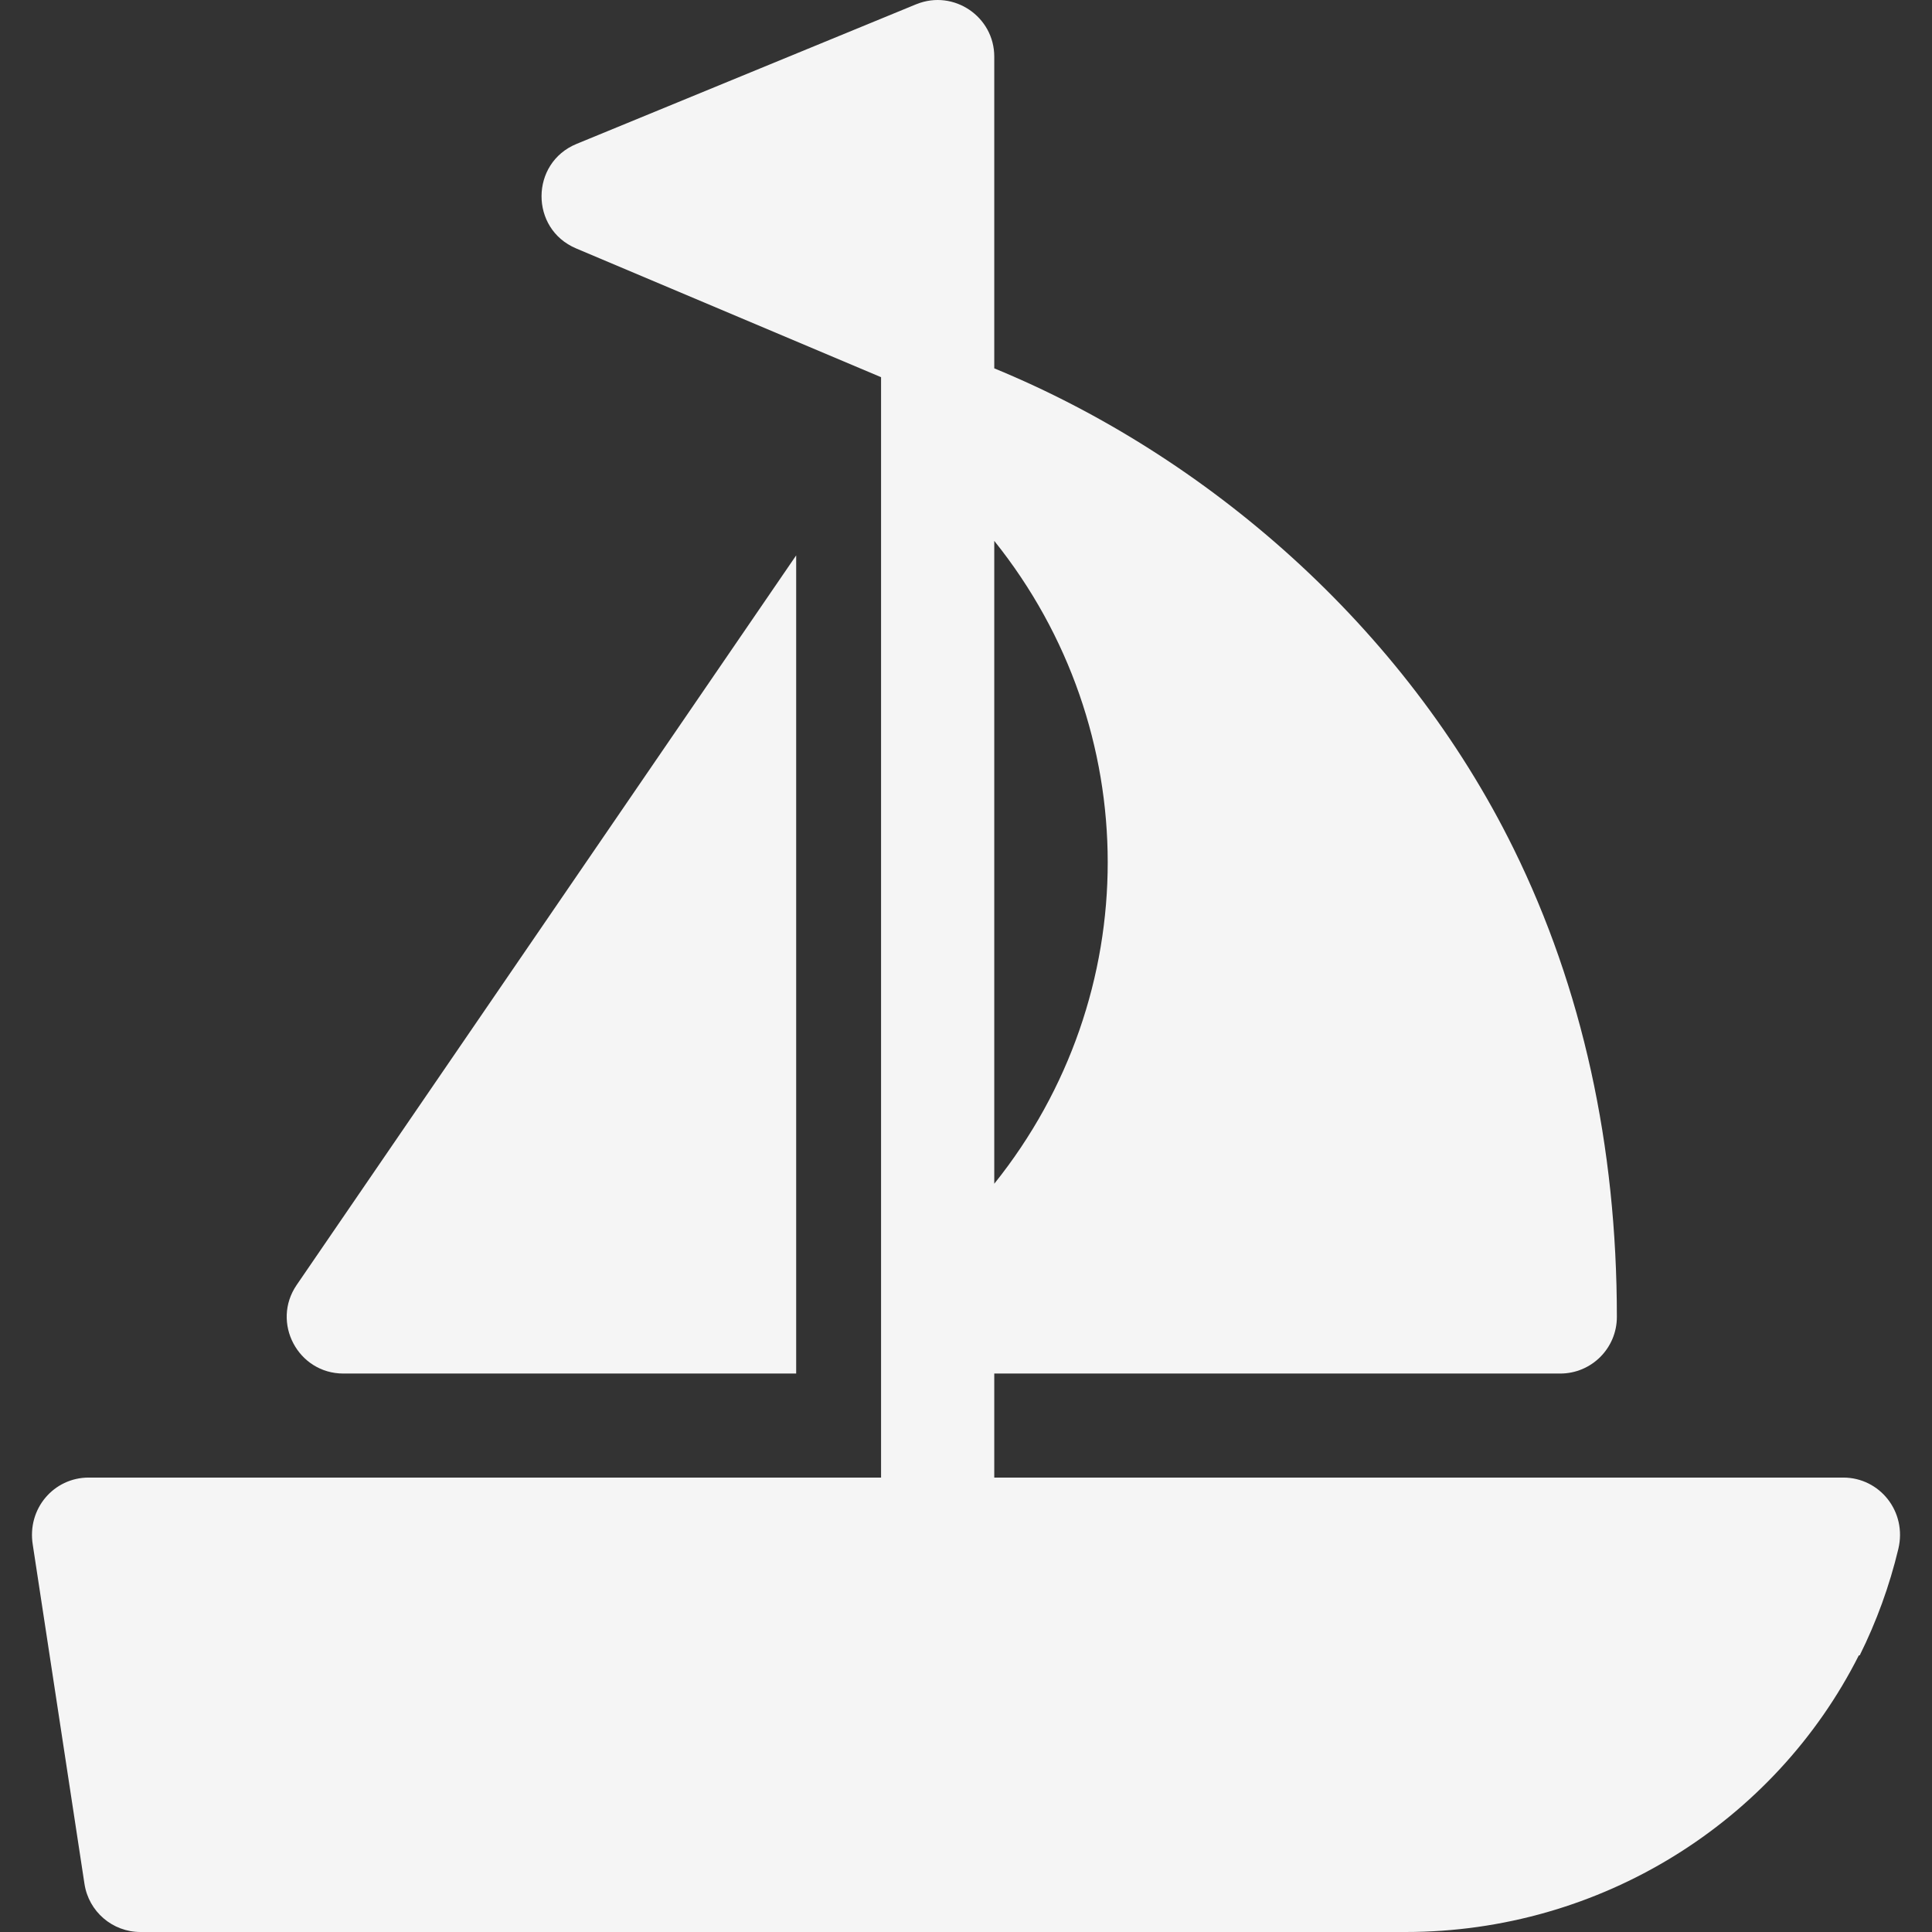 <svg id="Capa_1" enable-background="new 0 0 512 512" height="512" viewBox="0 0 512 512" width="512" xmlns="http://www.w3.org/2000/svg">

<rect x="0" y="0" width="512" height="512" fill="#333333" stroke="none"/>

<style type="text/css">
#Capa_1{
    fill:whitesmoke;
}
</style>
<g>
<path d="m90.997 364.003h119.998v-216.821l-132.375 193.347c-6.805 9.94.33 23.474 12.377 23.474z"/>
<path d="m488.49 391.572h-224.999v-27.569h149.997c8.28 0 15-6.72 15-15 0-45.429-9.19-87.148-27.32-124.008-29.039-59.049-81.459-104.268-137.677-127.378v-82.608c0-10.61-10.75-17.85-20.55-13.93-.05.02-.09.04-.14.05-4.03 1.66-89.908 36.969-90.008 37.009-12.31 5.06-12.39 22.51-.13 27.69l80.829 34.129v291.615h-209.994c-9.217 0-16.388 8.233-14.803 17.86 16.103 105.627 13.38 87.765 13.693 89.818 1.112 7.331 7.414 12.75 14.83 12.75h335.291c51.636 0 97.805-29.107 120.101-73.312.075.006.152.007.227.013 4.44-8.93 7.89-18.39 10.24-28.21 2.365-9.88-4.925-18.919-14.587-18.919zm-224.999-248.235c40.059 49.959 40.119 120.338 0 170.367z"/>
</g>
</svg>